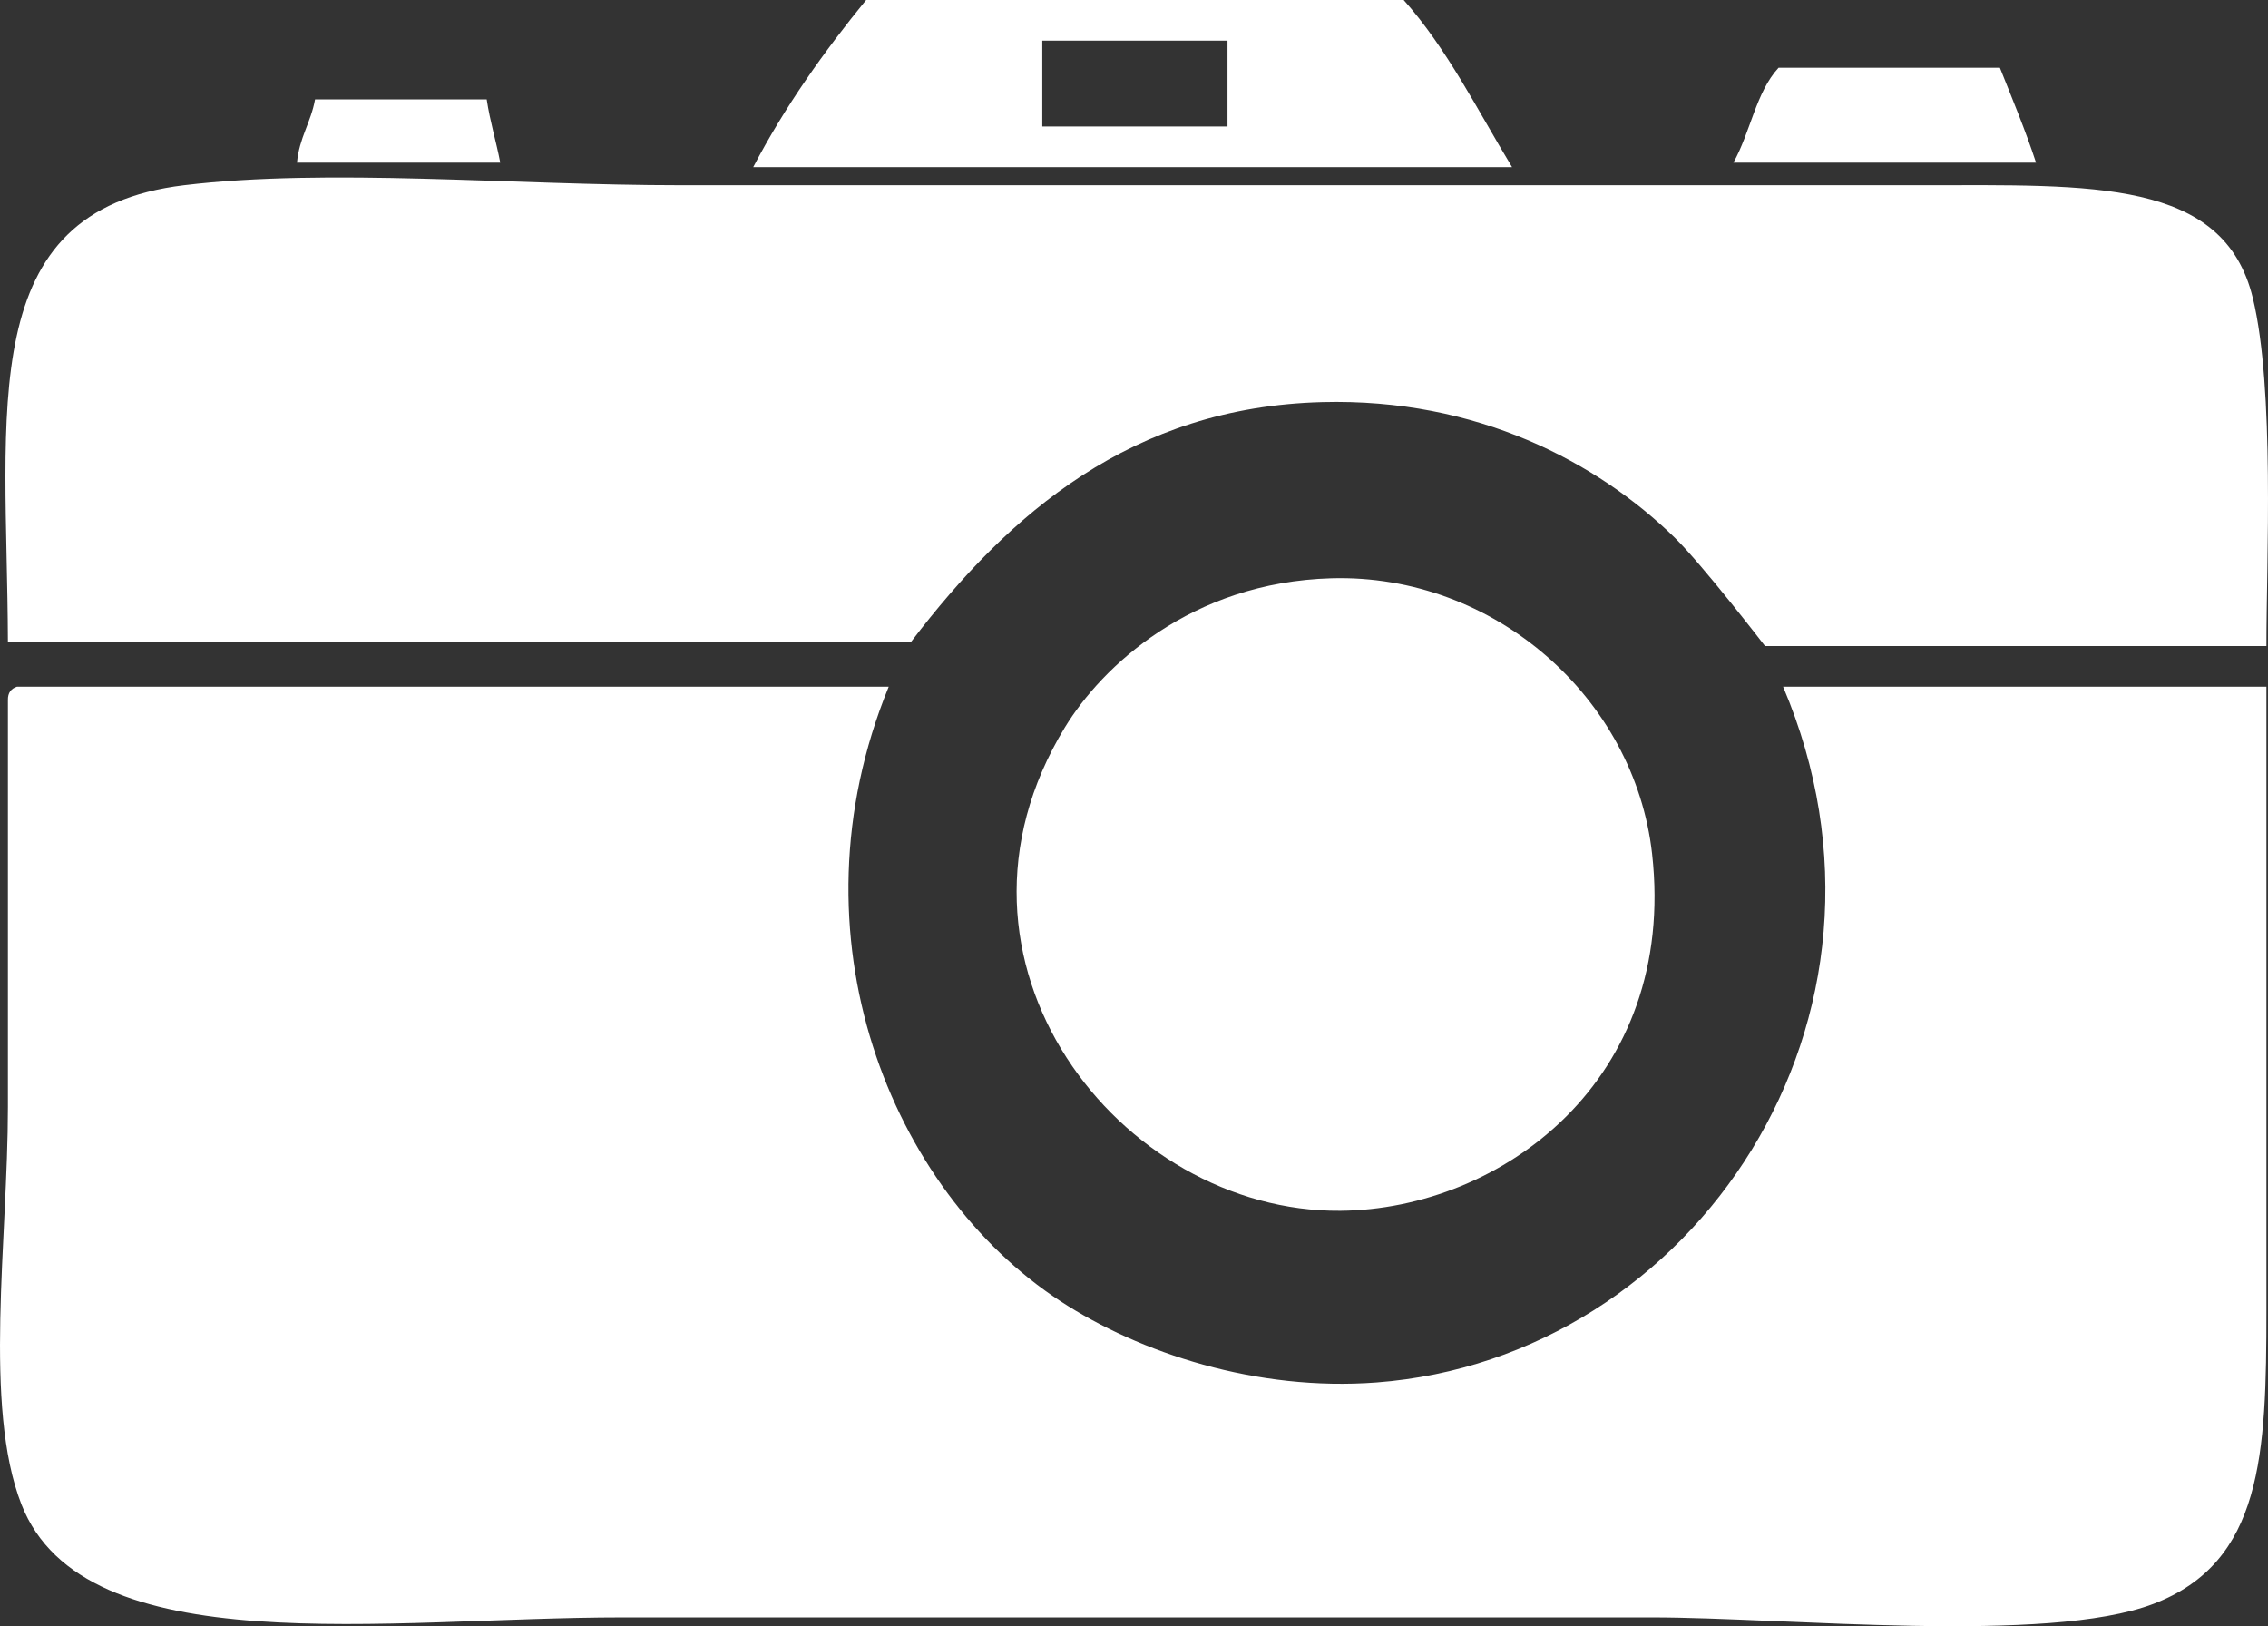<?xml version="1.0" encoding="utf-8"?>
<!-- Generator: Adobe Illustrator 15.1.0, SVG Export Plug-In . SVG Version: 6.00 Build 0)  -->
<!DOCTYPE svg PUBLIC "-//W3C//DTD SVG 1.1//EN" "http://www.w3.org/Graphics/SVG/1.1/DTD/svg11.dtd">
<svg version="1.1" id="Layer_1" xmlns="http://www.w3.org/2000/svg" xmlns:xlink="http://www.w3.org/1999/xlink" x="0px" y="0px"
	 width="218.999px" height="156.999px" viewBox="0 0 218.999 156.999" enable-background="new 0 0 218.999 156.999"
	 xml:space="preserve">
<rect x="0" y="0" width="218.999" height="156.999" fill="#333333" stroke="none"/>
<g>
	<path fill-rule="evenodd" clip-rule="evenodd" fill="#FFFFFF" d="M83.634,0c17.301,0,34.602,0,51.904,0
		c4.185,4.684,7.123,10.615,10.468,16.138c-24.425,0-48.851,0-73.276,0C75.826,10.22,79.583,4.963,83.634,0z M100.645,12.212
		c5.961,0,11.922,0,17.883,0c0-2.762,0-5.525,0-8.287c-5.961,0-11.922,0-17.883,0C100.645,6.688,100.645,9.45,100.645,12.212z"/>
	<path fill-rule="evenodd" clip-rule="evenodd" fill="#FFFFFF" d="M193.112,6.542c1.201,3.015,2.446,5.986,3.489,9.159
		c-9.741,0-19.482,0-29.224,0c1.627-2.88,2.189-6.825,4.362-9.159C178.864,6.542,185.988,6.542,193.112,6.542z"/>
	<path fill-rule="evenodd" clip-rule="evenodd" fill="#FFFFFF" d="M46.996,9.596c0.322,2.149,0.912,4.031,1.309,6.106
		c-6.542,0-13.085,0-19.627,0c0.216-2.4,1.346-3.888,1.745-6.106C35.947,9.596,41.471,9.596,46.996,9.596z"/>
	<path fill-rule="evenodd" clip-rule="evenodd" fill="#FFFFFF" d="M218.846,62.372c-11.105,0-24.169,0-36.638,0
		c-3.898,0-11.776,0-11.776,0s-6.023-7.832-8.724-10.468c-7.452-7.275-19.081-13.474-34.021-13.085
		c-18.379,0.479-30.198,10.687-39.691,23.117c-29.078,0-58.156,0-87.233,0C0.685,39.62-2.58,20.329,17.773,17.883
		c13.965-1.679,31.578,0,47.979,0c38.07,0,80.48,0,119.946,0c16.239,0,29.042-0.661,31.84,10.904
		C219.658,37.555,218.846,54.139,218.846,62.372z"/>
	<path fill-rule="evenodd" clip-rule="evenodd" fill="#FFFFFF" d="M128.56,55.829c15.738-0.448,29.285,11.563,30.968,26.606
		c2.44,21.818-14.538,34.323-30.096,34.457c-21.289,0.184-40.374-24.08-26.606-46.67C106.382,64.388,114.975,56.216,128.56,55.829z"
		/>
	<path fill-rule="evenodd" clip-rule="evenodd" fill="#FFFFFF" d="M1.635,66.297c28.06,0,56.12,0,84.18,0
		c-9.854,24.094,0.241,48.637,16.574,59.318c7.675,5.019,18.97,8.729,30.532,7.851c30.712-2.33,52.833-35.224,39.255-67.169
		c15.557,0,31.113,0,46.67,0c0,21.839,0,38.729,0,60.191c0,13.95-0.384,24.333-10.904,28.351
		c-10.249,3.915-35.477,1.309-48.414,1.309c-33.858,0-65.391,0-99.446,0c-22.732,0-51.948,4.6-58.01-10.904
		c-3.705-9.477-1.308-25.575-1.308-38.383c0-14.296,0-26.788,0-39.255C0.743,66.86,1.086,66.476,1.635,66.297z"/>
</g>
</svg>
